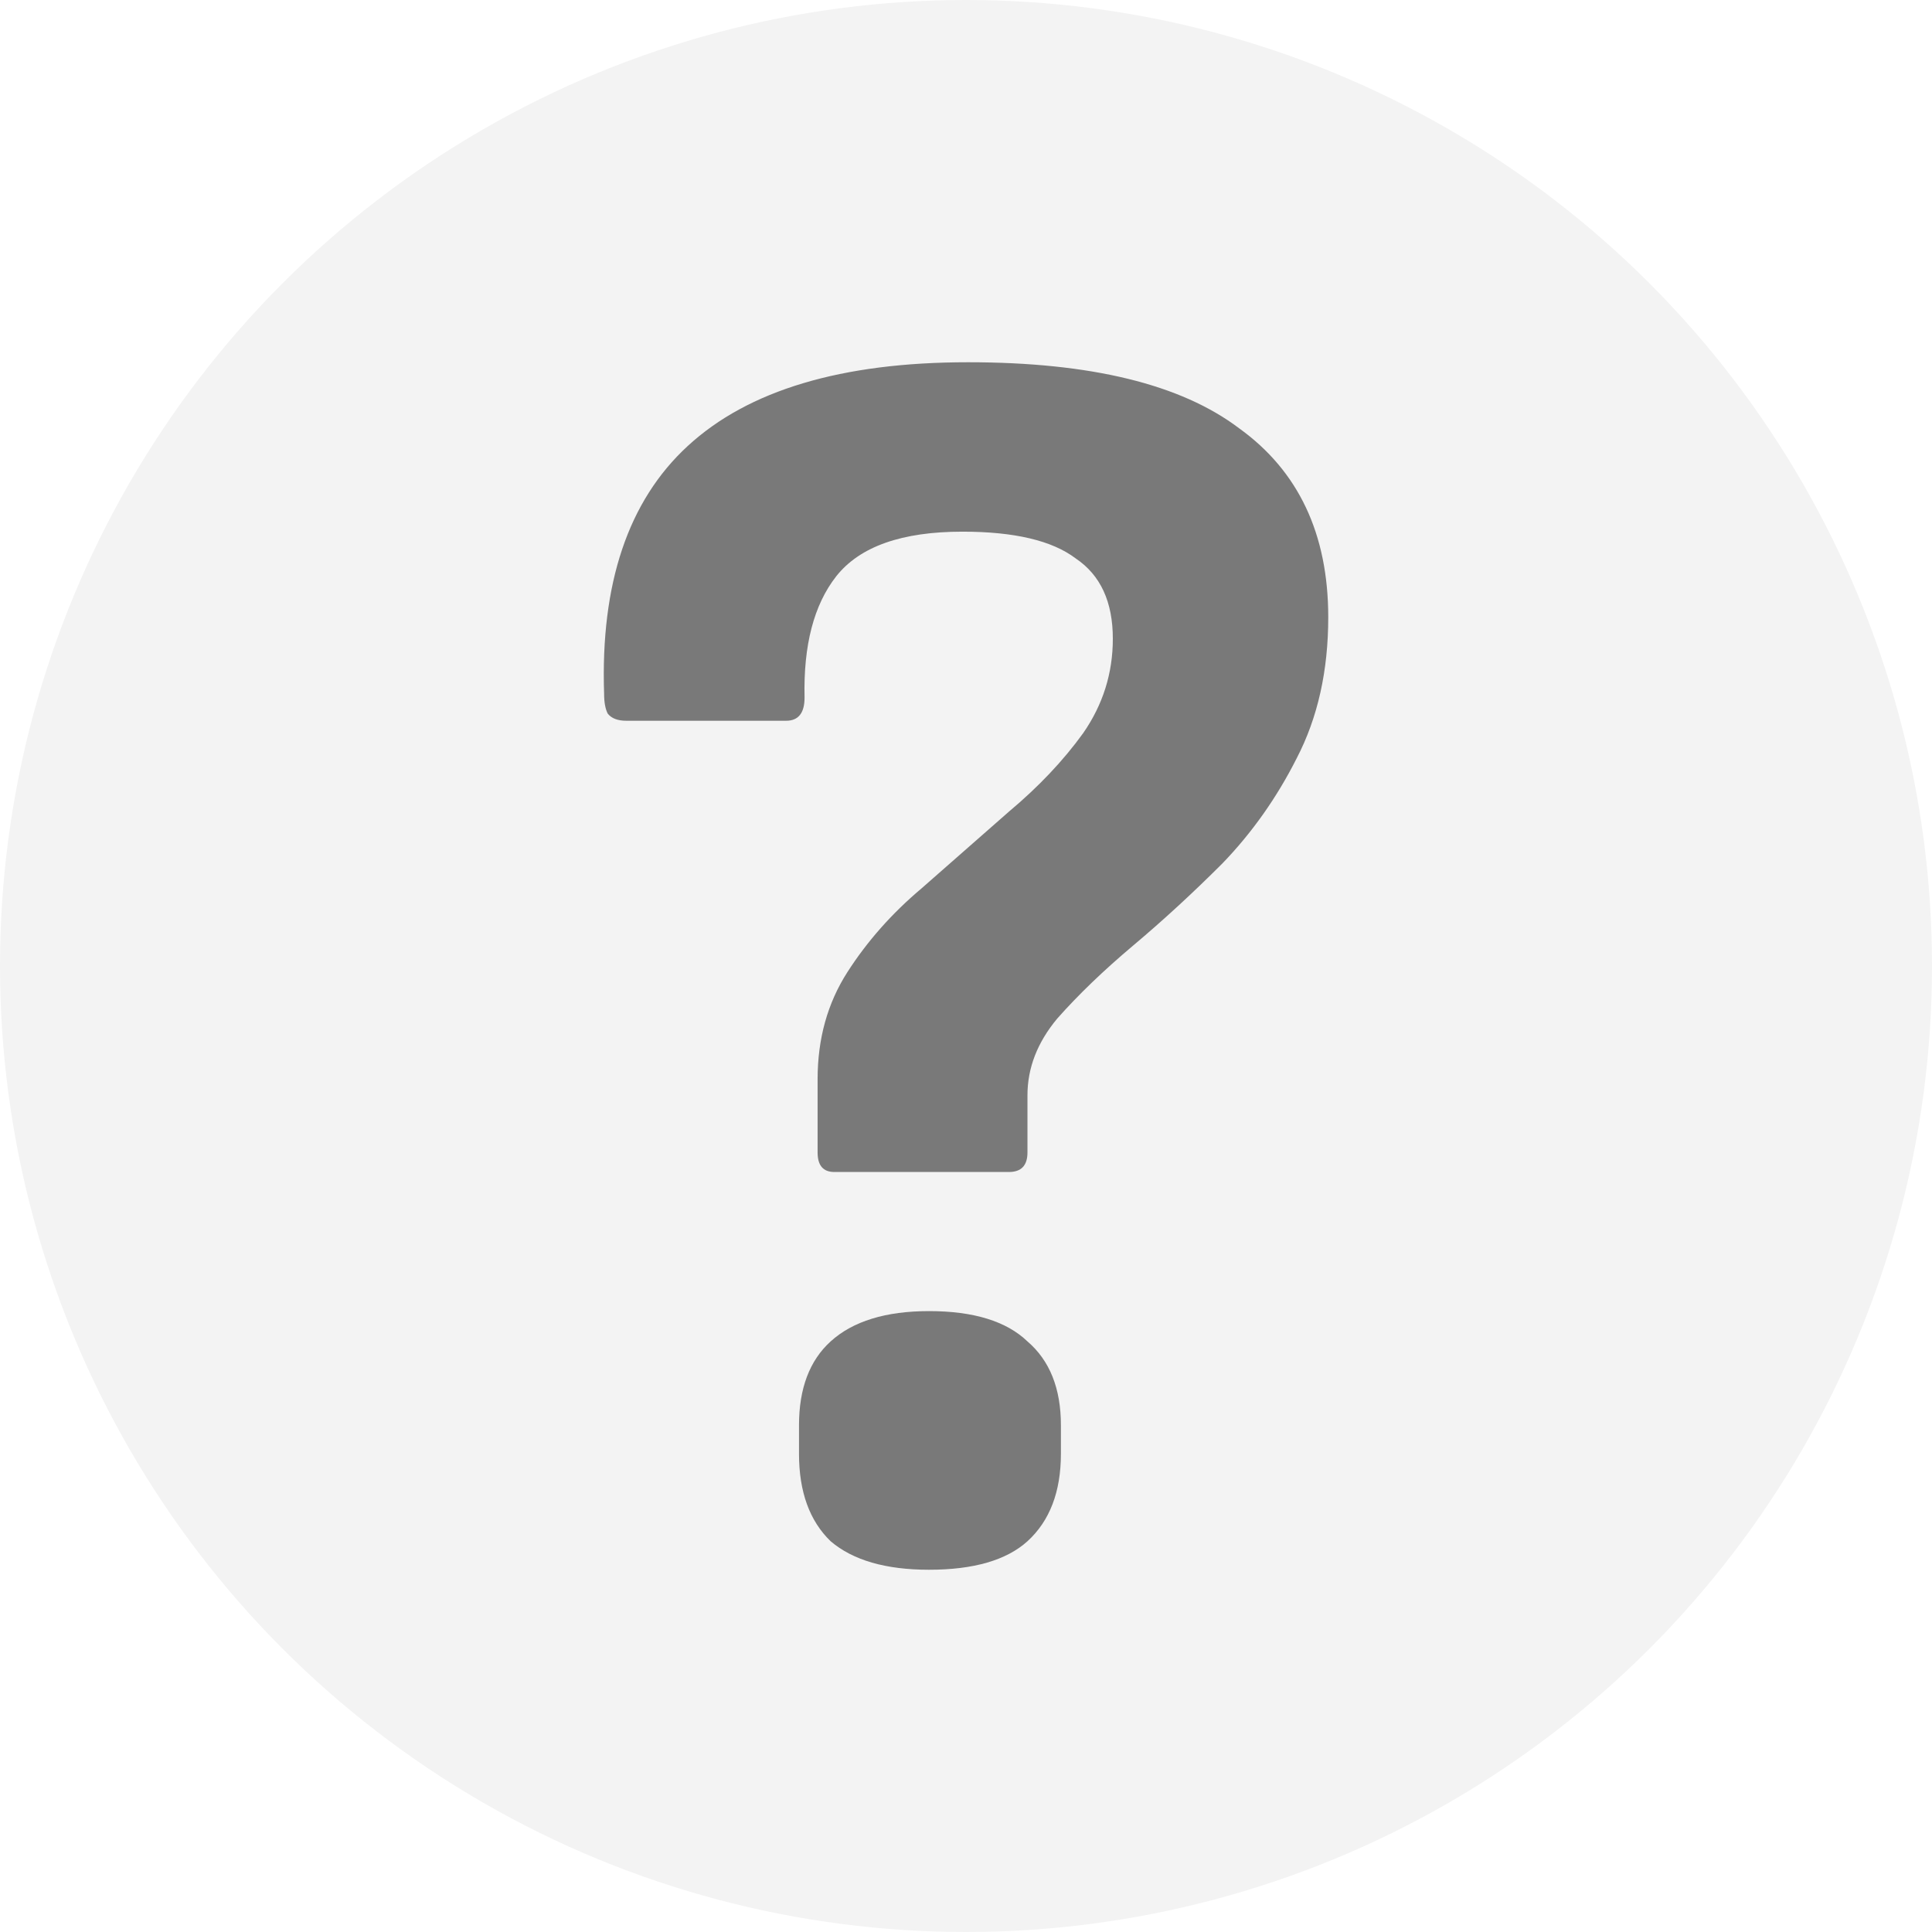 <svg xmlns="http://www.w3.org/2000/svg" width="16" height="16" viewBox="0 0 16 16" fill="none">
  <circle cx="8" cy="8" r="8" fill="currentColor" fill-opacity="0.05"/>
  <path opacity="0.5" d="M6.91 9.706C6.817 9.706 6.771 9.652 6.771 9.544V8.938C6.771 8.603 6.853 8.308 7.017 8.052C7.181 7.796 7.386 7.564 7.632 7.357C7.878 7.141 8.119 6.929 8.355 6.722C8.601 6.516 8.806 6.299 8.97 6.072C9.134 5.836 9.216 5.575 9.216 5.29C9.216 4.984 9.114 4.763 8.909 4.625C8.714 4.477 8.401 4.403 7.971 4.403C7.468 4.403 7.12 4.526 6.925 4.773C6.74 5.009 6.653 5.344 6.663 5.777C6.663 5.905 6.612 5.969 6.51 5.969H5.187C5.115 5.969 5.064 5.949 5.033 5.91C5.013 5.871 5.003 5.816 5.003 5.747C4.972 4.832 5.203 4.147 5.695 3.694C6.197 3.231 6.971 3 8.017 3C9.032 3 9.78 3.182 10.262 3.547C10.754 3.901 11 4.423 11 5.112C11 5.555 10.913 5.944 10.739 6.279C10.575 6.604 10.37 6.895 10.123 7.151C9.877 7.397 9.631 7.623 9.385 7.83C9.139 8.037 8.929 8.239 8.755 8.436C8.591 8.633 8.509 8.844 8.509 9.071V9.544C8.509 9.652 8.458 9.706 8.355 9.706H6.91ZM7.694 13C7.335 13 7.063 12.921 6.879 12.764C6.705 12.596 6.617 12.355 6.617 12.04V11.803C6.617 11.498 6.705 11.267 6.879 11.109C7.063 10.942 7.335 10.858 7.694 10.858C8.063 10.858 8.335 10.942 8.509 11.109C8.693 11.267 8.786 11.498 8.786 11.803V12.04C8.786 12.355 8.693 12.596 8.509 12.764C8.335 12.921 8.063 13 7.694 13Z" fill="currentColor"/>
</svg>
